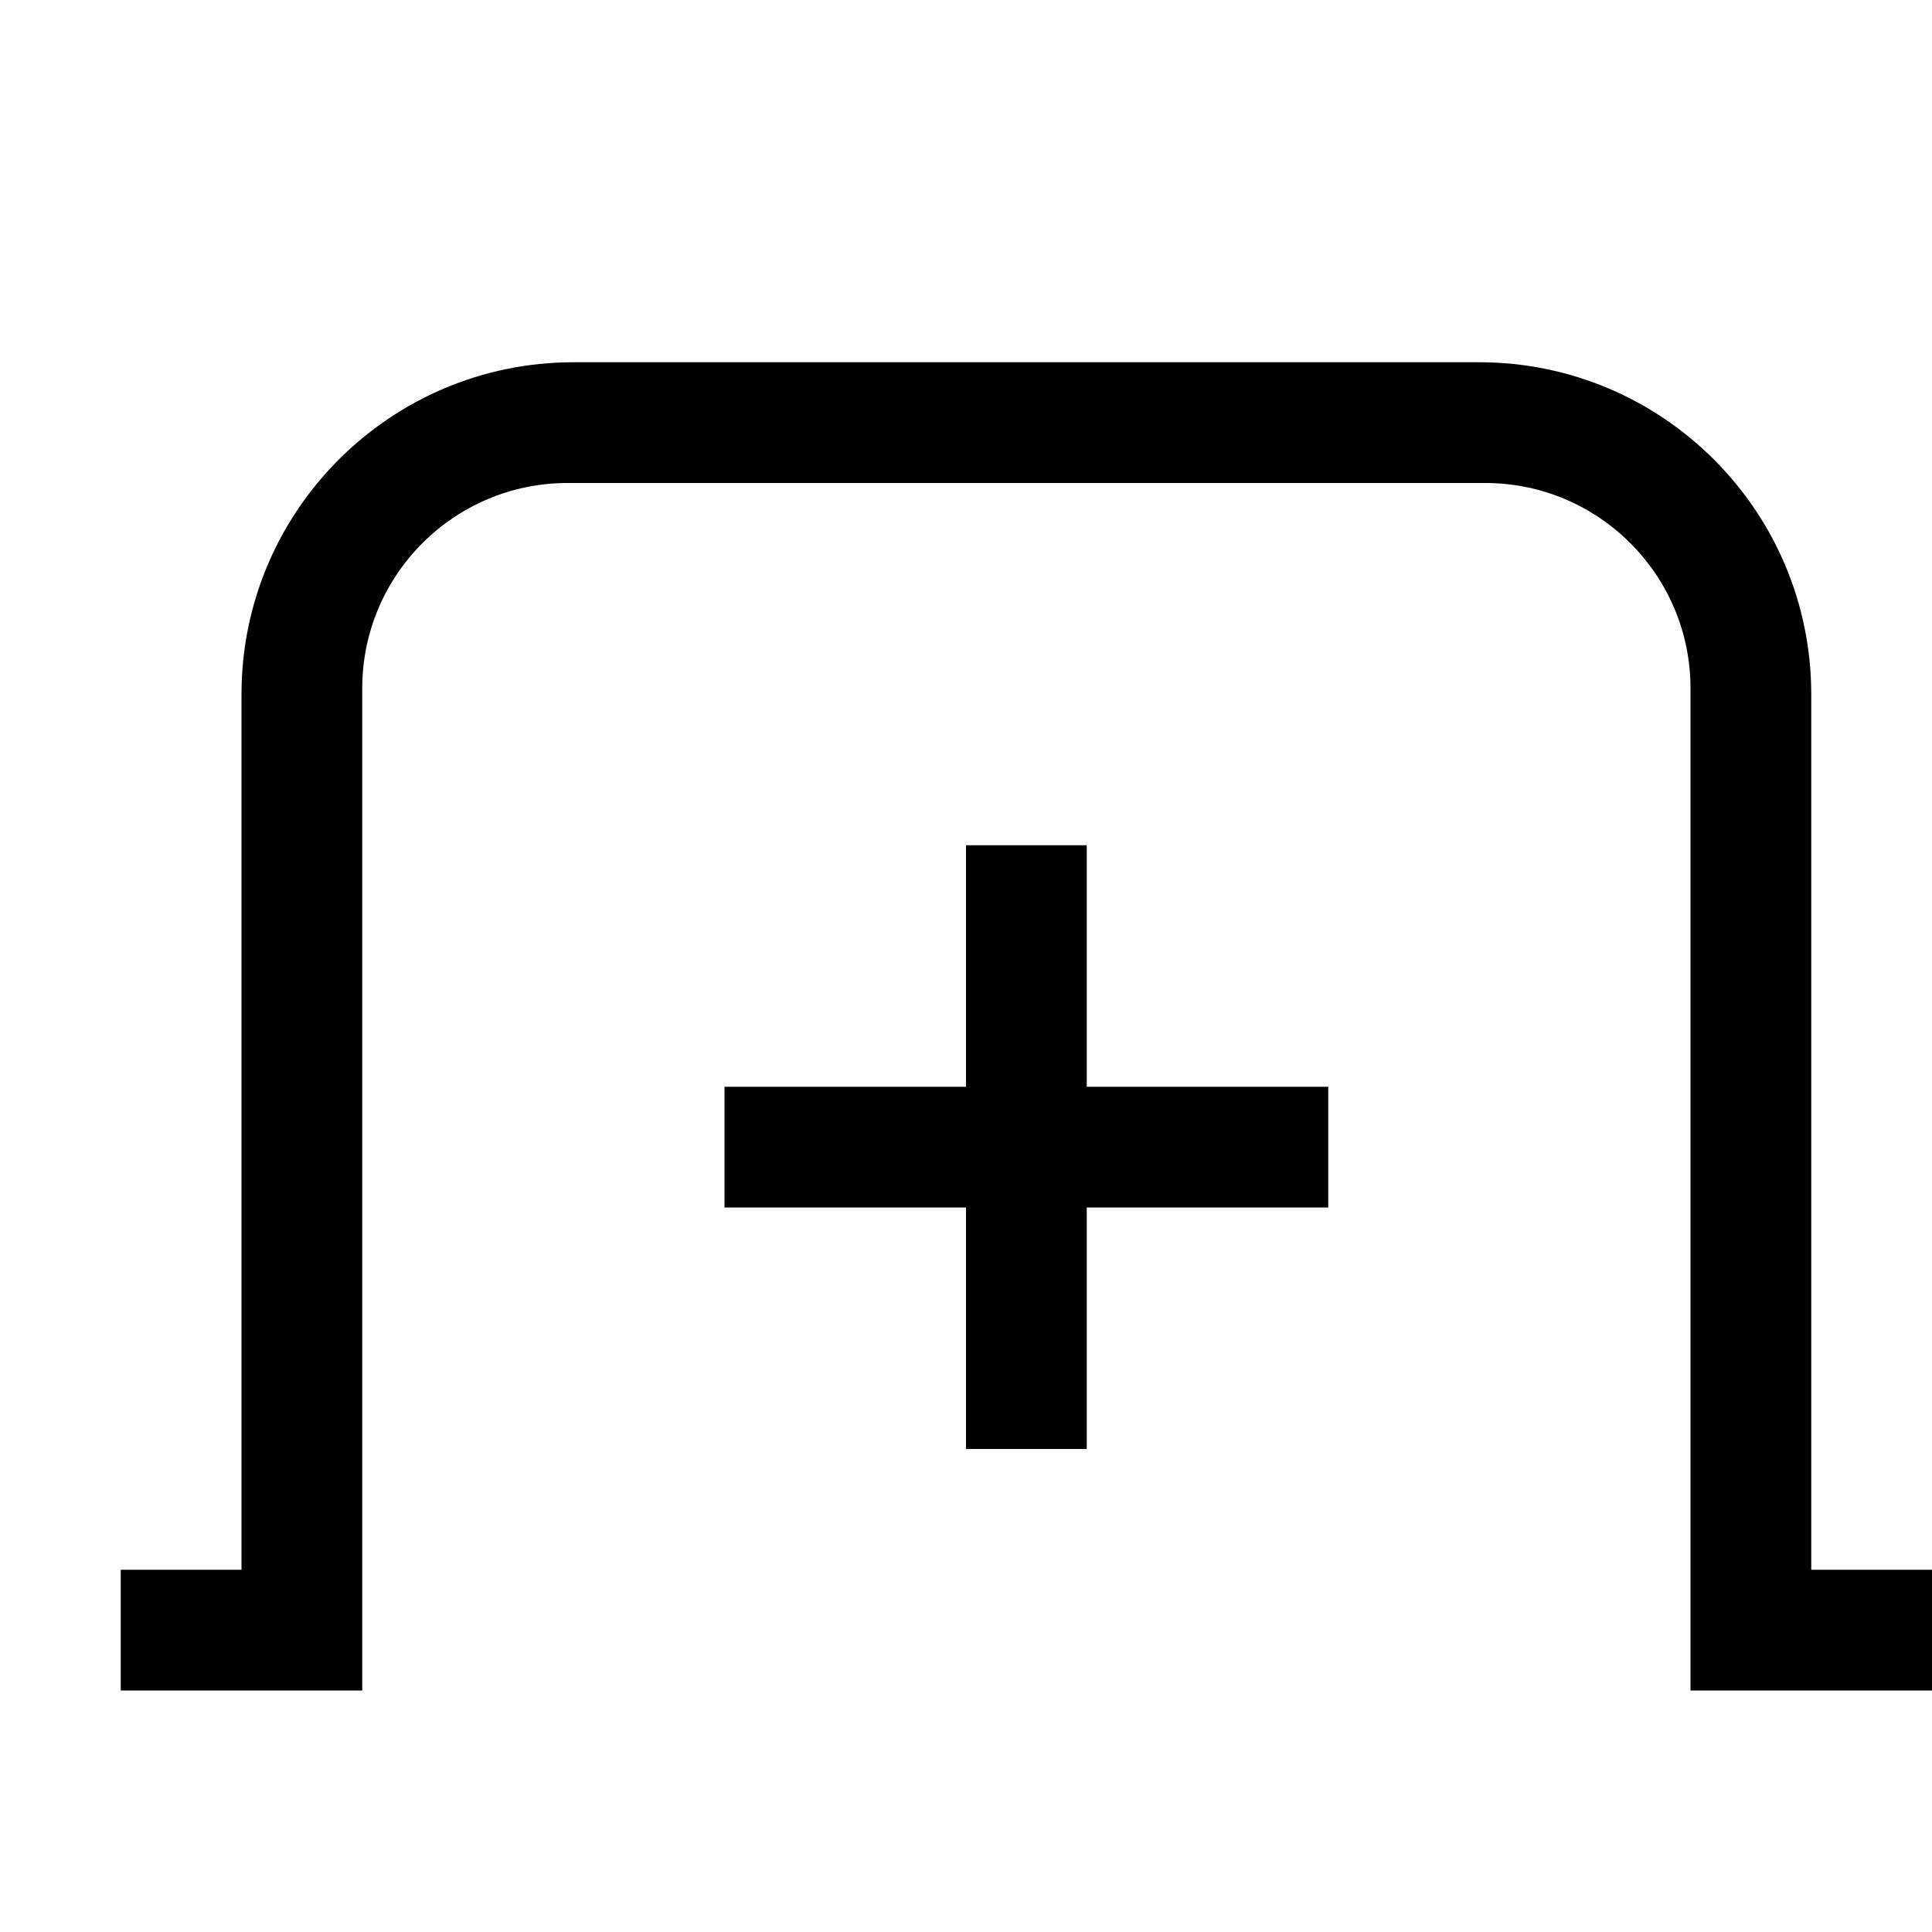 <?xml version="1.0" encoding="UTF-8" standalone="no"?>
<!DOCTYPE svg PUBLIC "-//W3C//DTD SVG 1.1//EN" "http://www.w3.org/Graphics/SVG/1.1/DTD/svg11.dtd">
<svg width="100%" height="100%" viewBox="0 0 16 16" version="1.1" xmlns="http://www.w3.org/2000/svg" xmlns:xlink="http://www.w3.org/1999/xlink" xml:space="preserve" xmlns:serif="http://www.serif.com/" style="fill-rule:evenodd;clip-rule:evenodd;stroke-linejoin:round;stroke-miterlimit:2;">
    <g transform="matrix(1,0,0,1,0,-2)">
        <path d="M8,12L6,12L6,11L8,11L8,9L9,9L9,11L11,11L11,12L9,12L9,14L8,14L8,12ZM3,16L1,16L1,15L2,15L2,7.75C2,6.232 3.232,5 4.75,5L12.25,5C13.768,5 15,6.232 15,7.75L15,15L16,15L16,16L14,16L14,7.7C14,6.762 13.238,6 12.3,6L4.7,6C3.762,6 3,6.762 3,7.7L3,16Z"/>
    </g>
</svg>

